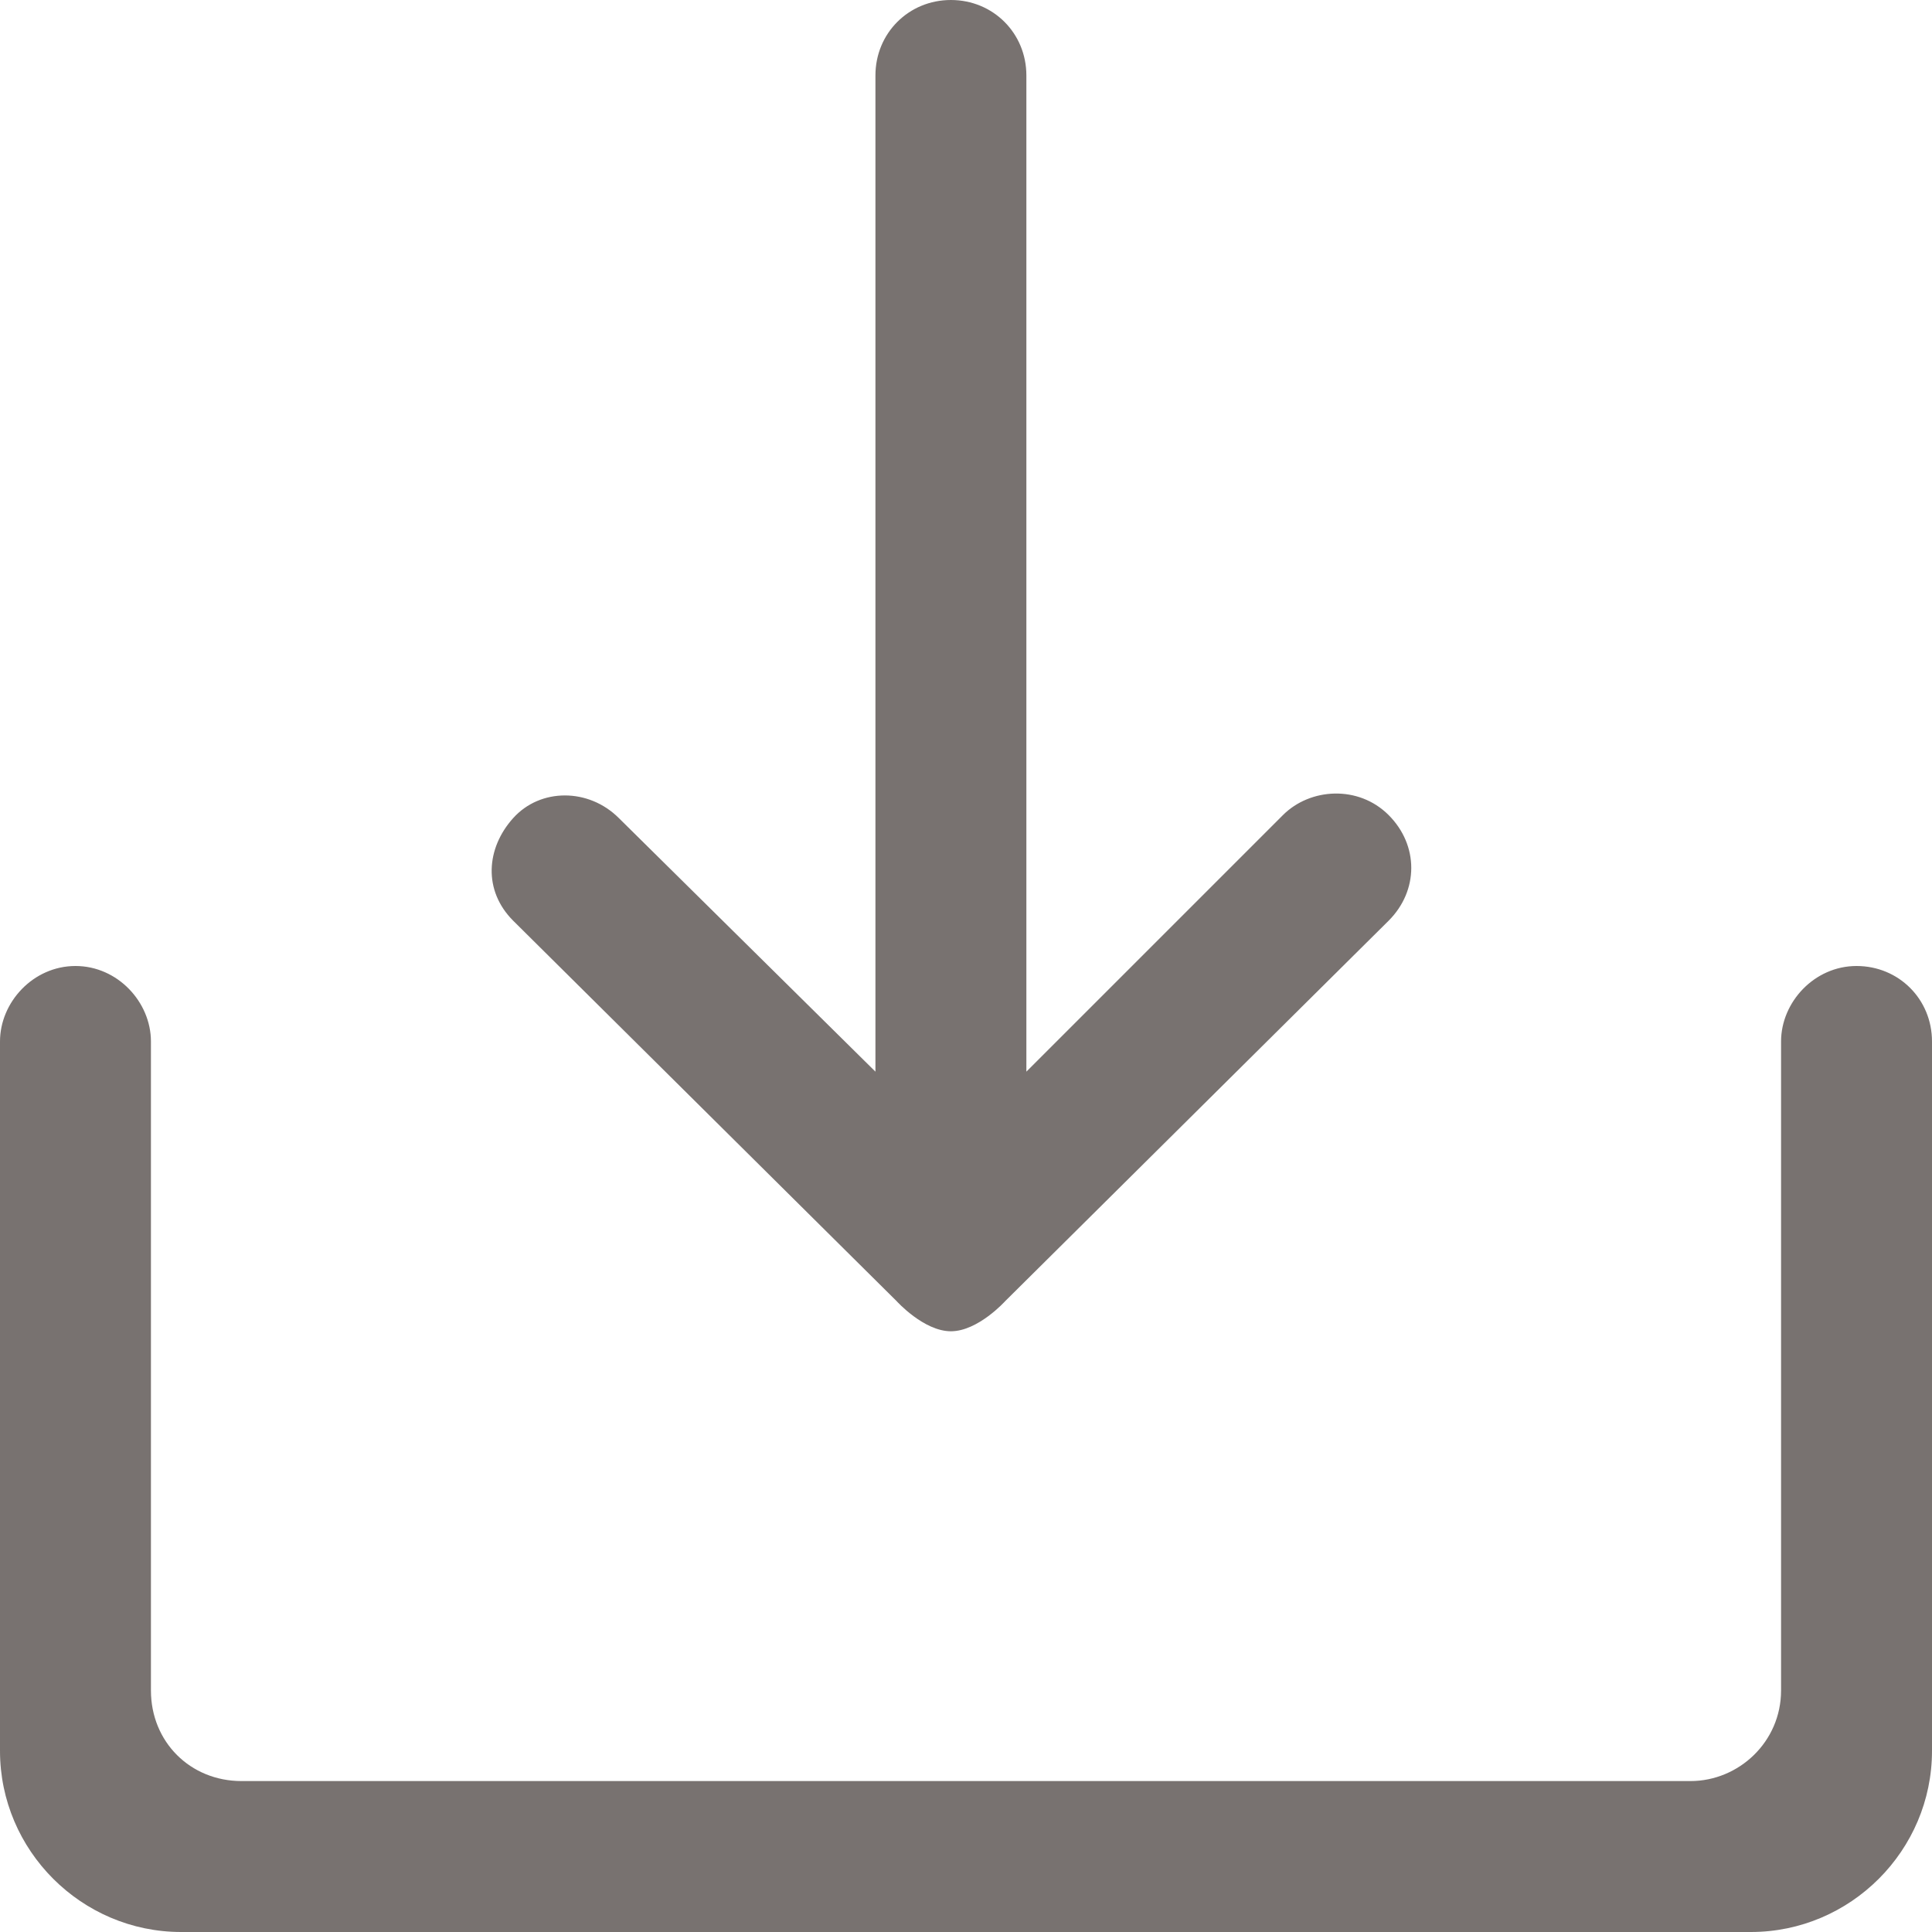 <?xml version="1.0" encoding="utf-8"?>
<!-- Generator: Adobe Illustrator 18.1.1, SVG Export Plug-In . SVG Version: 6.00 Build 0)  -->
<svg version="1.1" id="Layer_1" xmlns="http://www.w3.org/2000/svg" xmlns:xlink="http://www.w3.org/1999/xlink" width="15px" height="15px" x="0px" y="0px"
	 viewBox="0 0 64 64" enable-background="new 0 0 64 64" xml:space="preserve">
<g id="XMLID_36_">
	<path id="XMLID_38_" fill="#787270" d="M33.3,43.1L46,30.5c1-1,1-2.5,0-3.5s-2.6-0.9-3.5,0L34,35.5v-33C34,1.1,32.9,0,31.5,0
		C30.1,0,29,1.1,29,2.5v33l-8.5-8.4c-1-1-2.6-1-3.5,0s-1,2.4,0,3.4l12.7,12.6c0,0,0.9,1,1.8,1S33.3,43.1,33.3,43.1z"/>
	<path id="XMLID_37_" fill="#787270" d="M59,34.5V56c0,1.7-1.4,3-3,3H8c-1.7,0-3-1.3-3-3V34.5C5,33.2,3.9,32,2.5,32S0,33.2,0,34.5
		L0,58c0,3.3,2.7,6,6,6h52c3.3,0,6-2.7,6-6V34.5c0-1.4-1.1-2.5-2.5-2.5S59,33.2,59,34.5z"/>
</g>
</svg>
